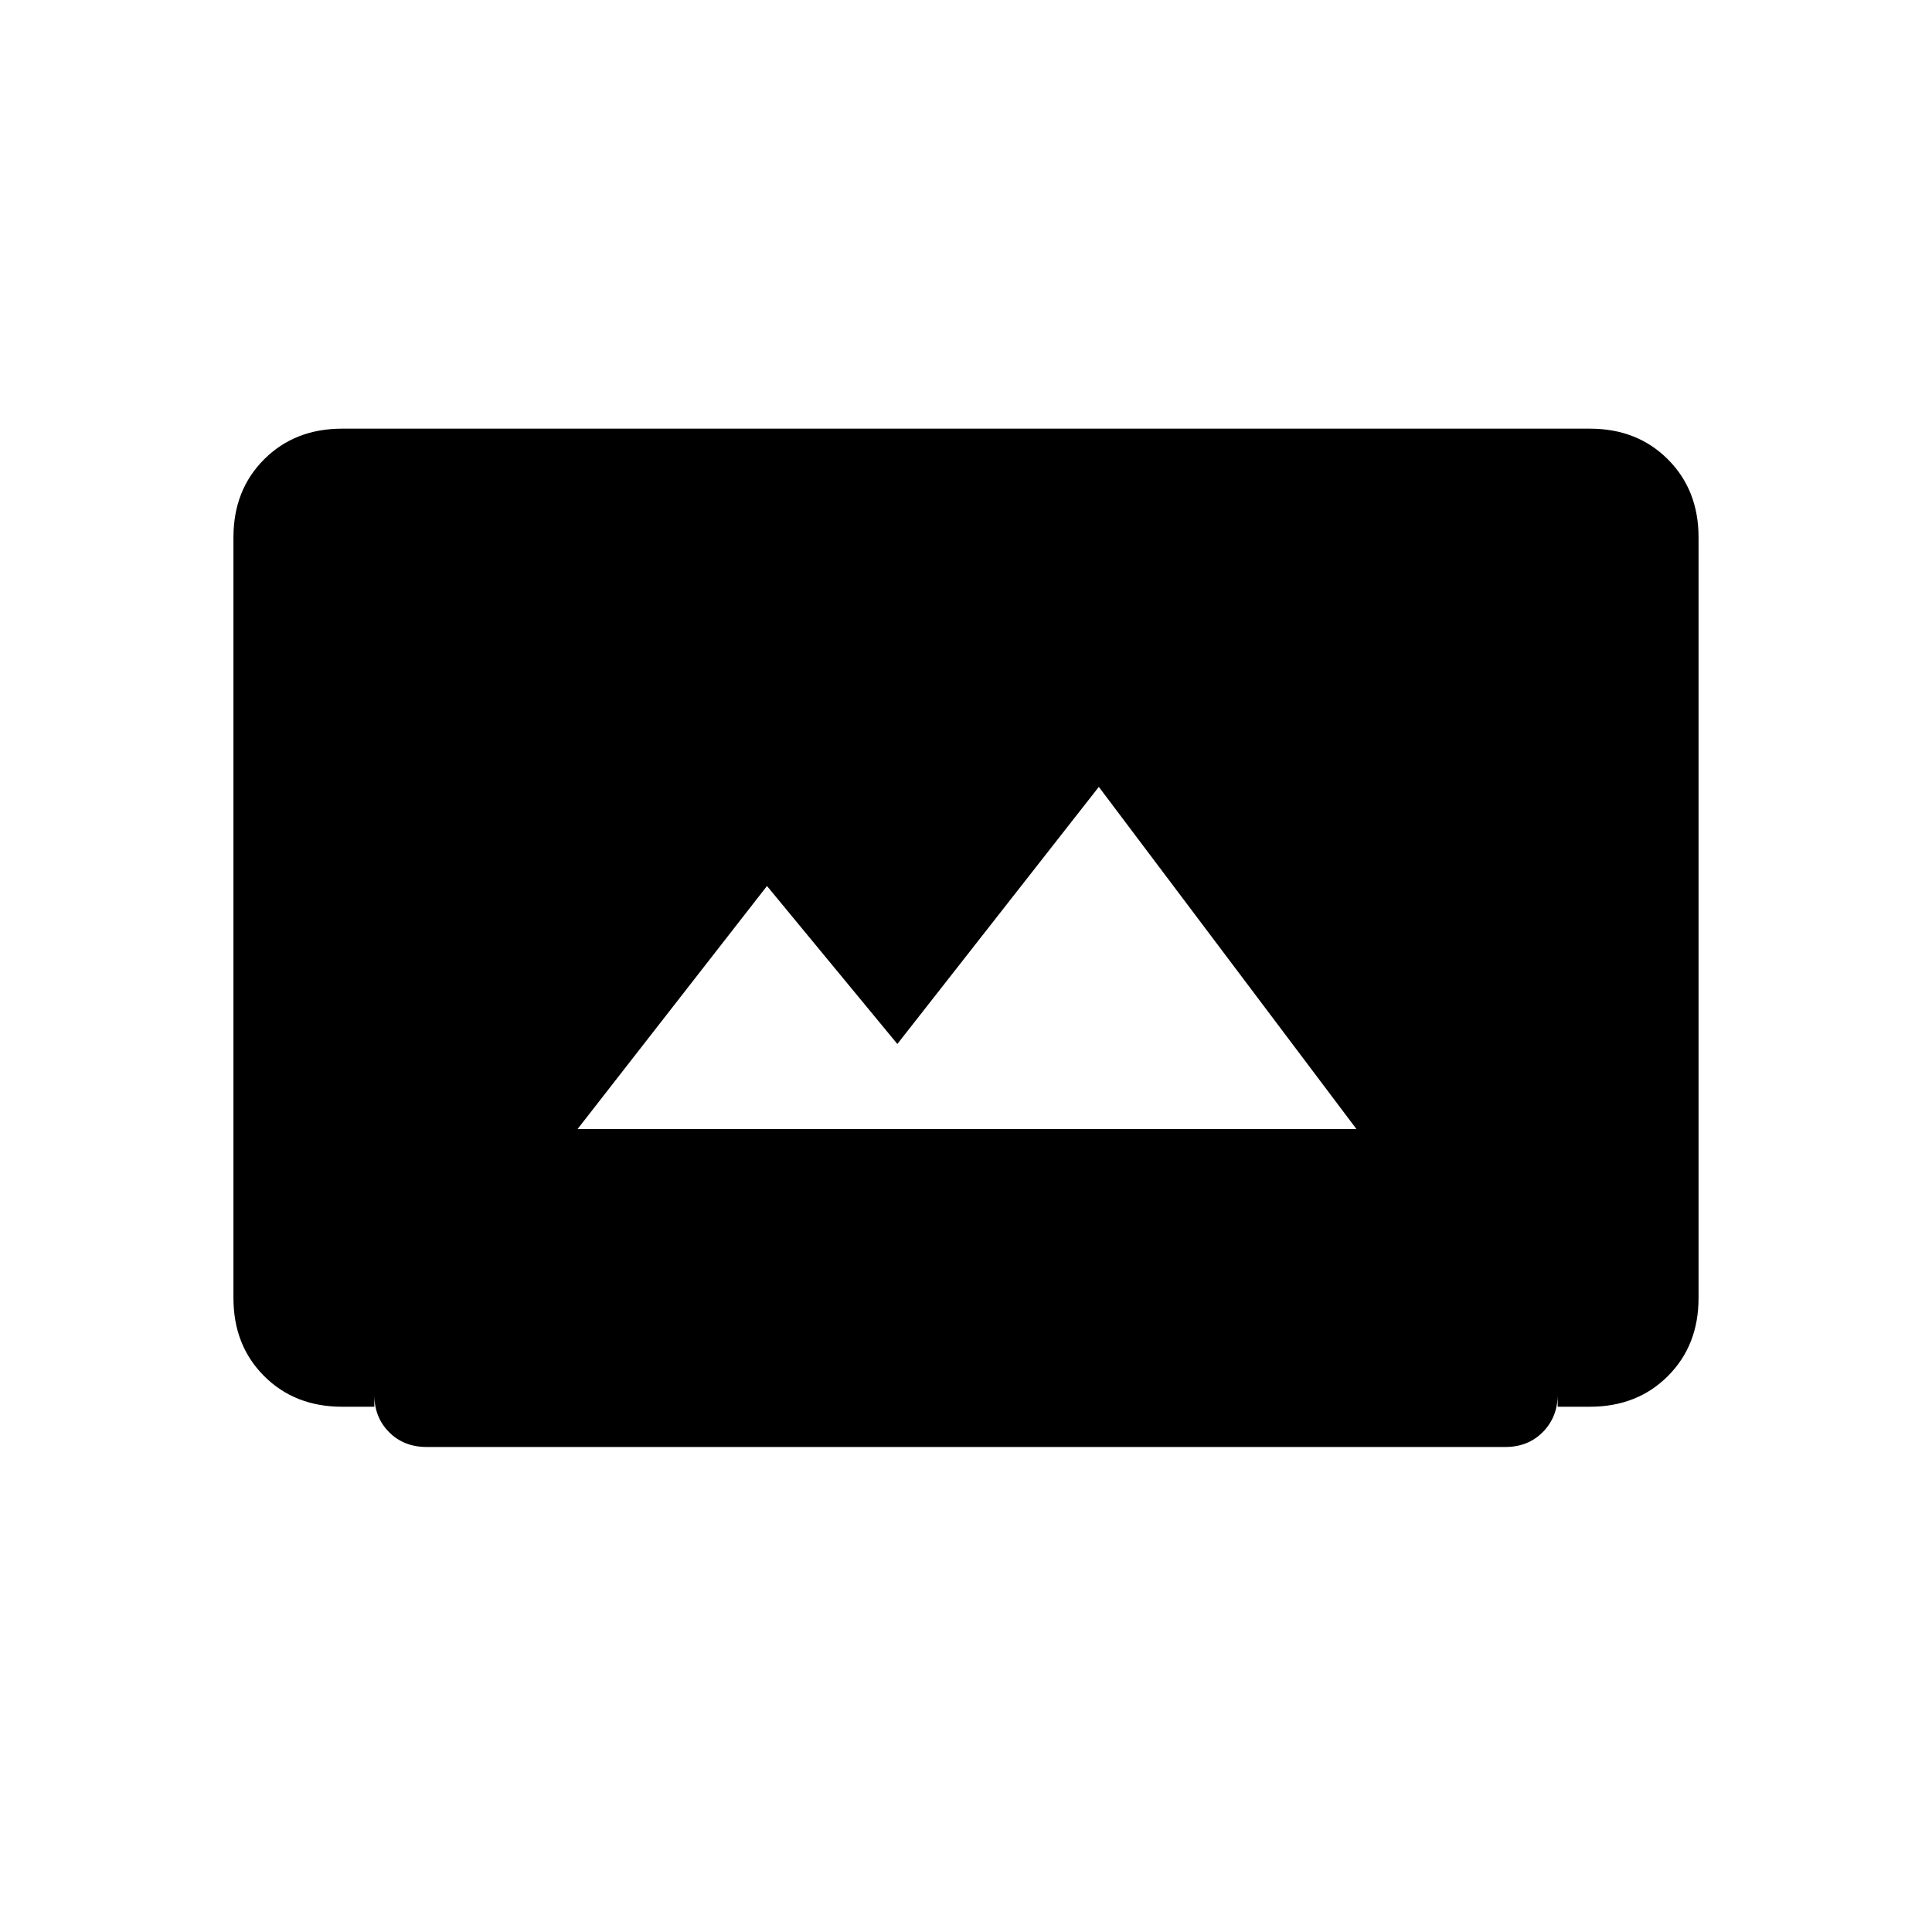 <svg xmlns="http://www.w3.org/2000/svg" height="20" viewBox="0 -960 960 960" width="20"><path d="M212-241q-11.3 0-18.65-7.35Q186-255.7 186-267v6h-16q-23.52 0-38.76-15.24Q116-291.48 116-315v-378q0-23.52 15.24-38.76Q146.48-747 170-747h620q23.52 0 38.76 15.24Q844-716.52 844-693v378q0 23.52-15.24 38.76Q813.52-261 790-261h-16v-6.14q0 11.24-7.35 18.69Q759.3-241 748-241H212Zm75-158h387L546-569 445.89-441.25l-64.78-78.5L287-399Z"/></svg>